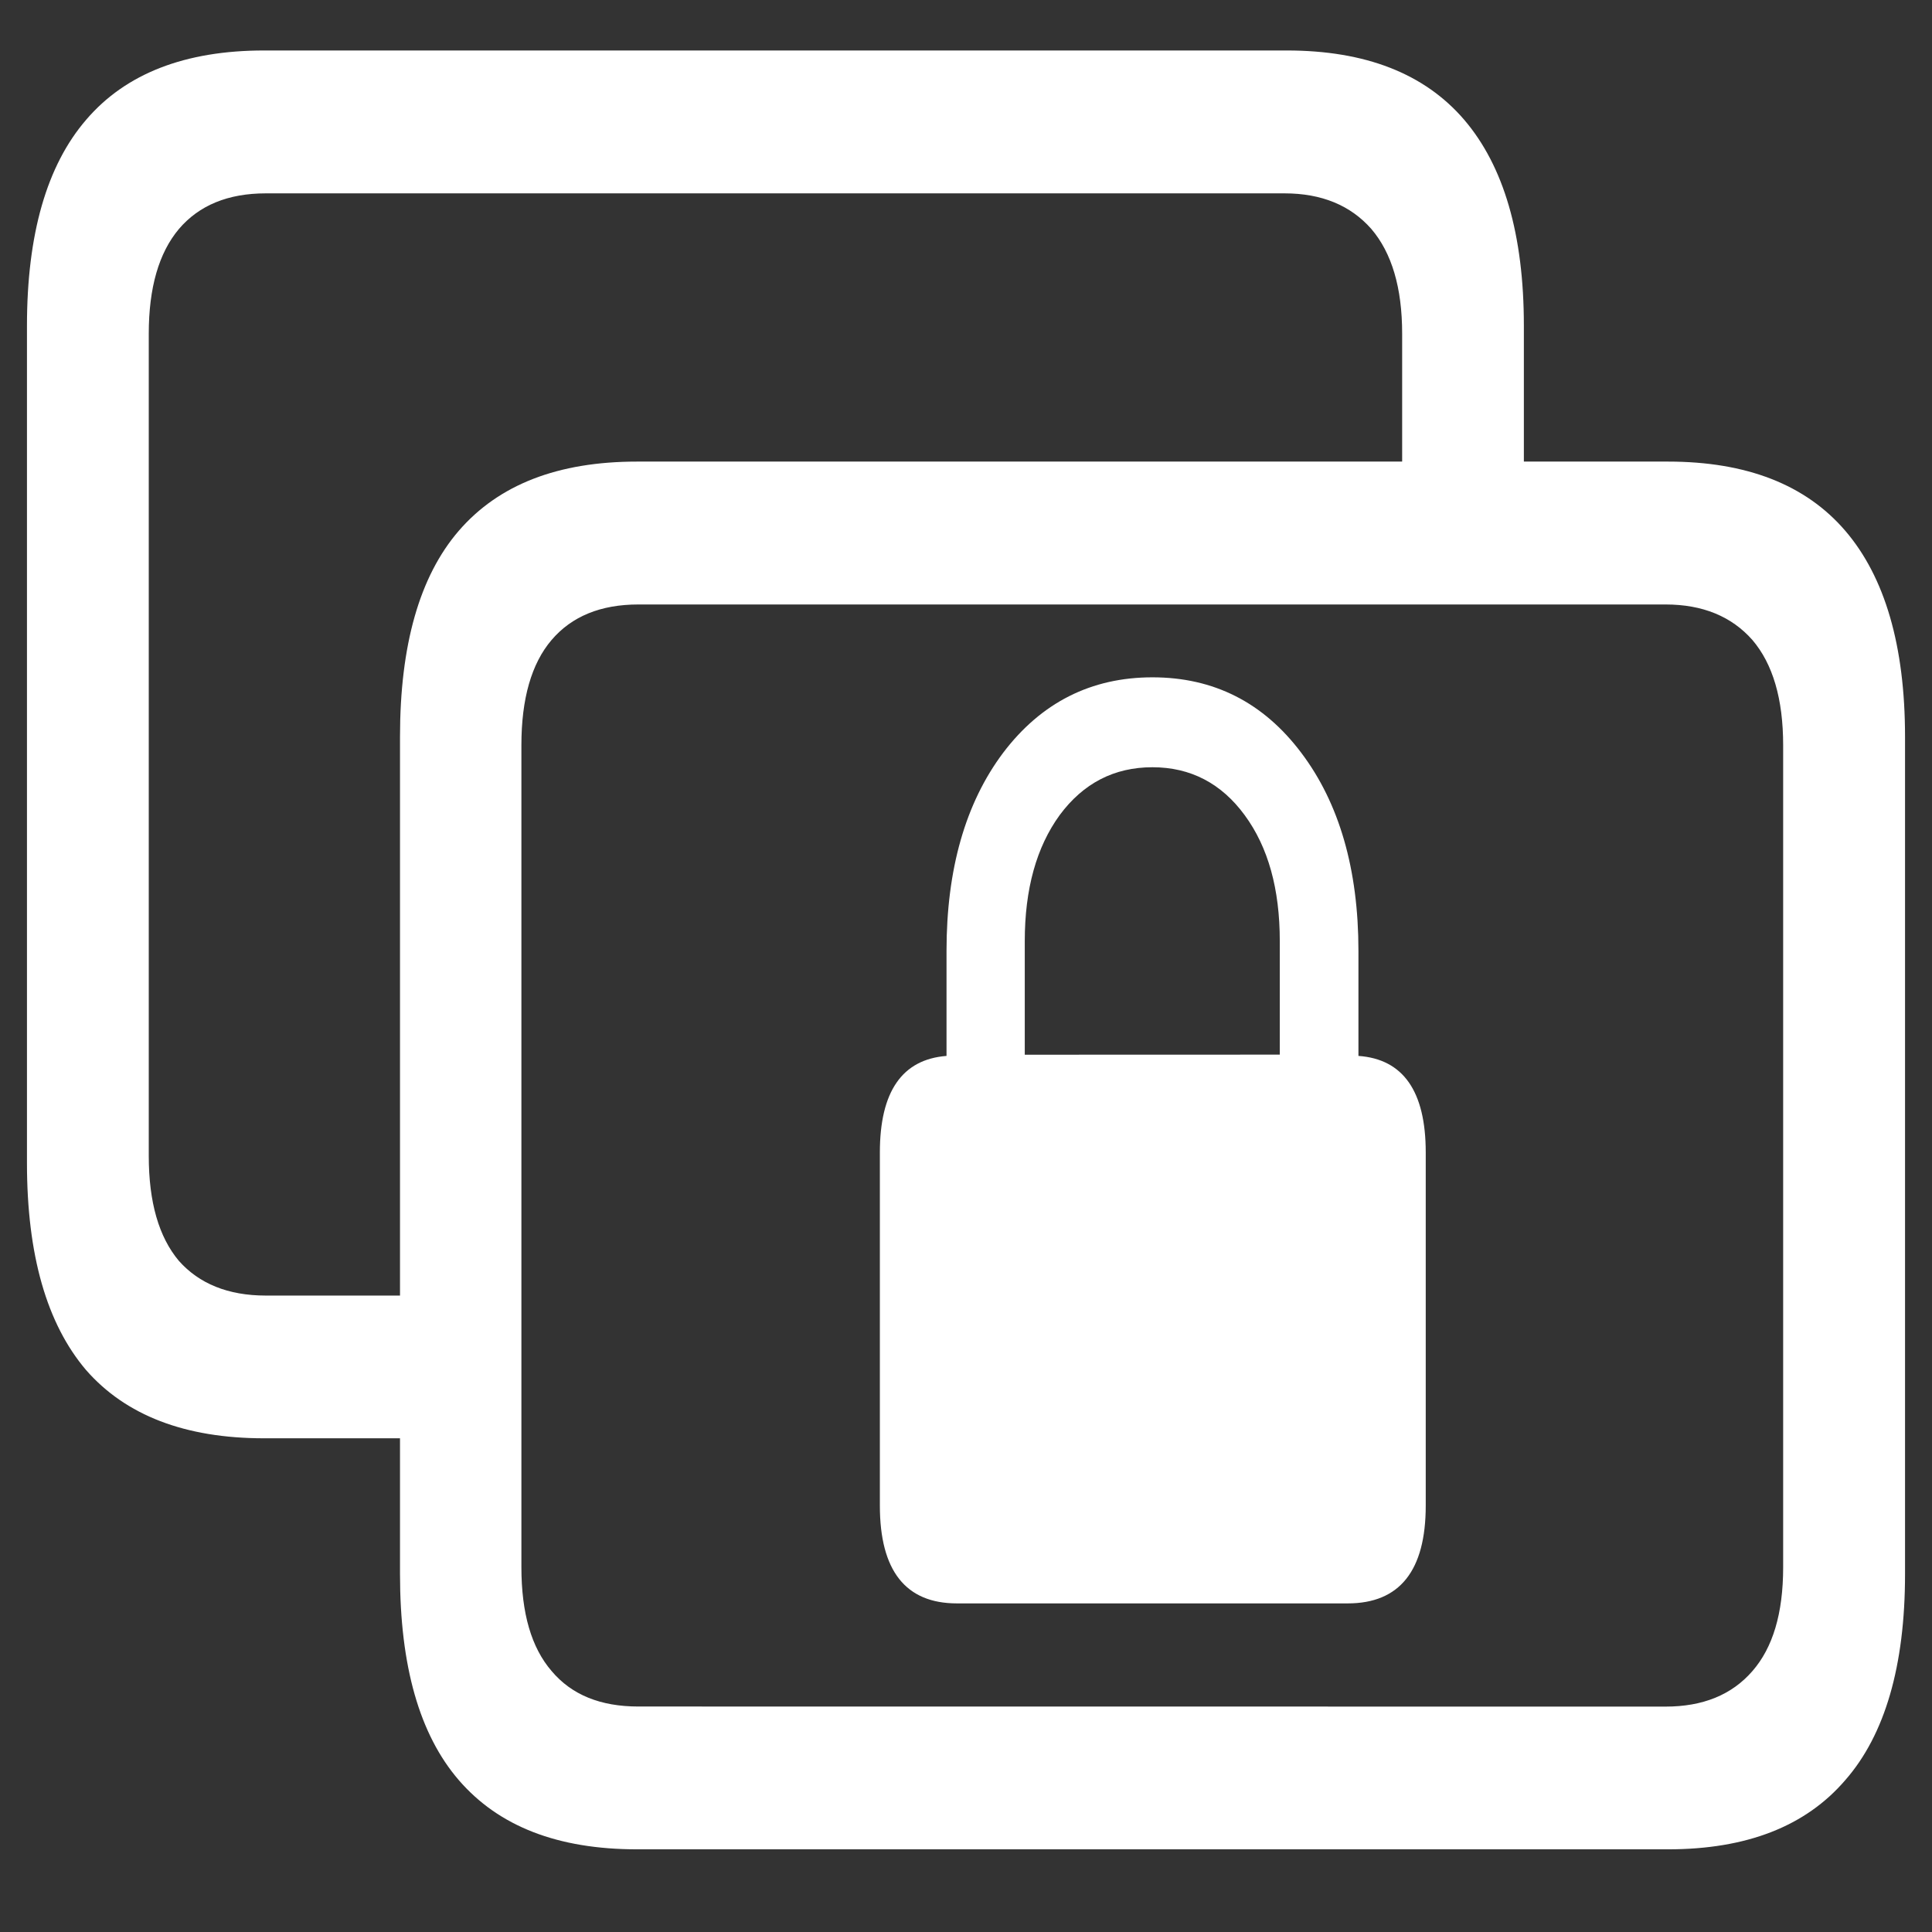 <svg xmlns="http://www.w3.org/2000/svg" width="24" height="24"><rect width="100%" height="100%" fill="#333333" stroke="none"/><path style="stroke:none;fill-rule:nonzero;fill:#fff;fill-opacity:1" d="M3.281 17.867h2.324v-1.773H3.301c-.469 0-.828-.149-1.078-.43-.25-.297-.375-.73-.375-1.305V4.145c0-.57.125-1.004.375-1.301.25-.293.609-.442 1.078-.442h12.656c.461 0 .82.149 1.078.442.254.297.383.73.383 1.3v2.31h1.512V4.046c0-1.133-.25-1.984-.742-2.559-.493-.574-1.227-.86-2.204-.86H3.281c-.98 0-1.719.286-2.21.86C.581 2.055.335 2.91.335 4.047v10.402c0 1.14.246 1.996.734 2.57.492.563 1.23.848 2.211.848Zm4.633 5.106H20.72c.976 0 1.71-.285 2.203-.86.492-.562.742-1.418.742-2.558V9.152c0-1.129-.25-1.984-.742-2.558-.492-.574-1.227-.86-2.203-.86H7.914c-.984 0-1.719.286-2.215.86-.488.566-.73 1.422-.73 2.558v10.403c0 1.14.242 1.992.73 2.558.496.575 1.23.86 2.215.86Zm.016-1.774c-.47 0-.828-.144-1.078-.441-.25-.29-.375-.715-.375-1.29V9.255c0-.574.125-1.012.375-1.305.25-.293.609-.441 1.078-.441H20.69c.461 0 .82.148 1.079.441.253.297.382.73.382 1.309v10.21c0 .575-.129 1-.382 1.29-.258.297-.618.441-1.079.441Zm3-2.496c0 .809.32 1.215.957 1.215h4.855c.645 0 .969-.406.969-1.215v-4.387c0-.761-.281-1.16-.836-1.199v-1.305c0-1.011-.238-1.835-.71-2.46-.47-.625-1.087-.938-1.849-.938-.761 0-1.382.313-1.855.938-.469.625-.703 1.449-.703 2.46v1.305c-.551.043-.828.442-.828 1.2Zm1.8-5.601v-1.41c0-.649.145-1.169.434-1.567.293-.395.676-.594 1.152-.594.473 0 .856.2 1.145.594.293.398.437.918.437 1.566v1.41Zm0 0"/></svg>